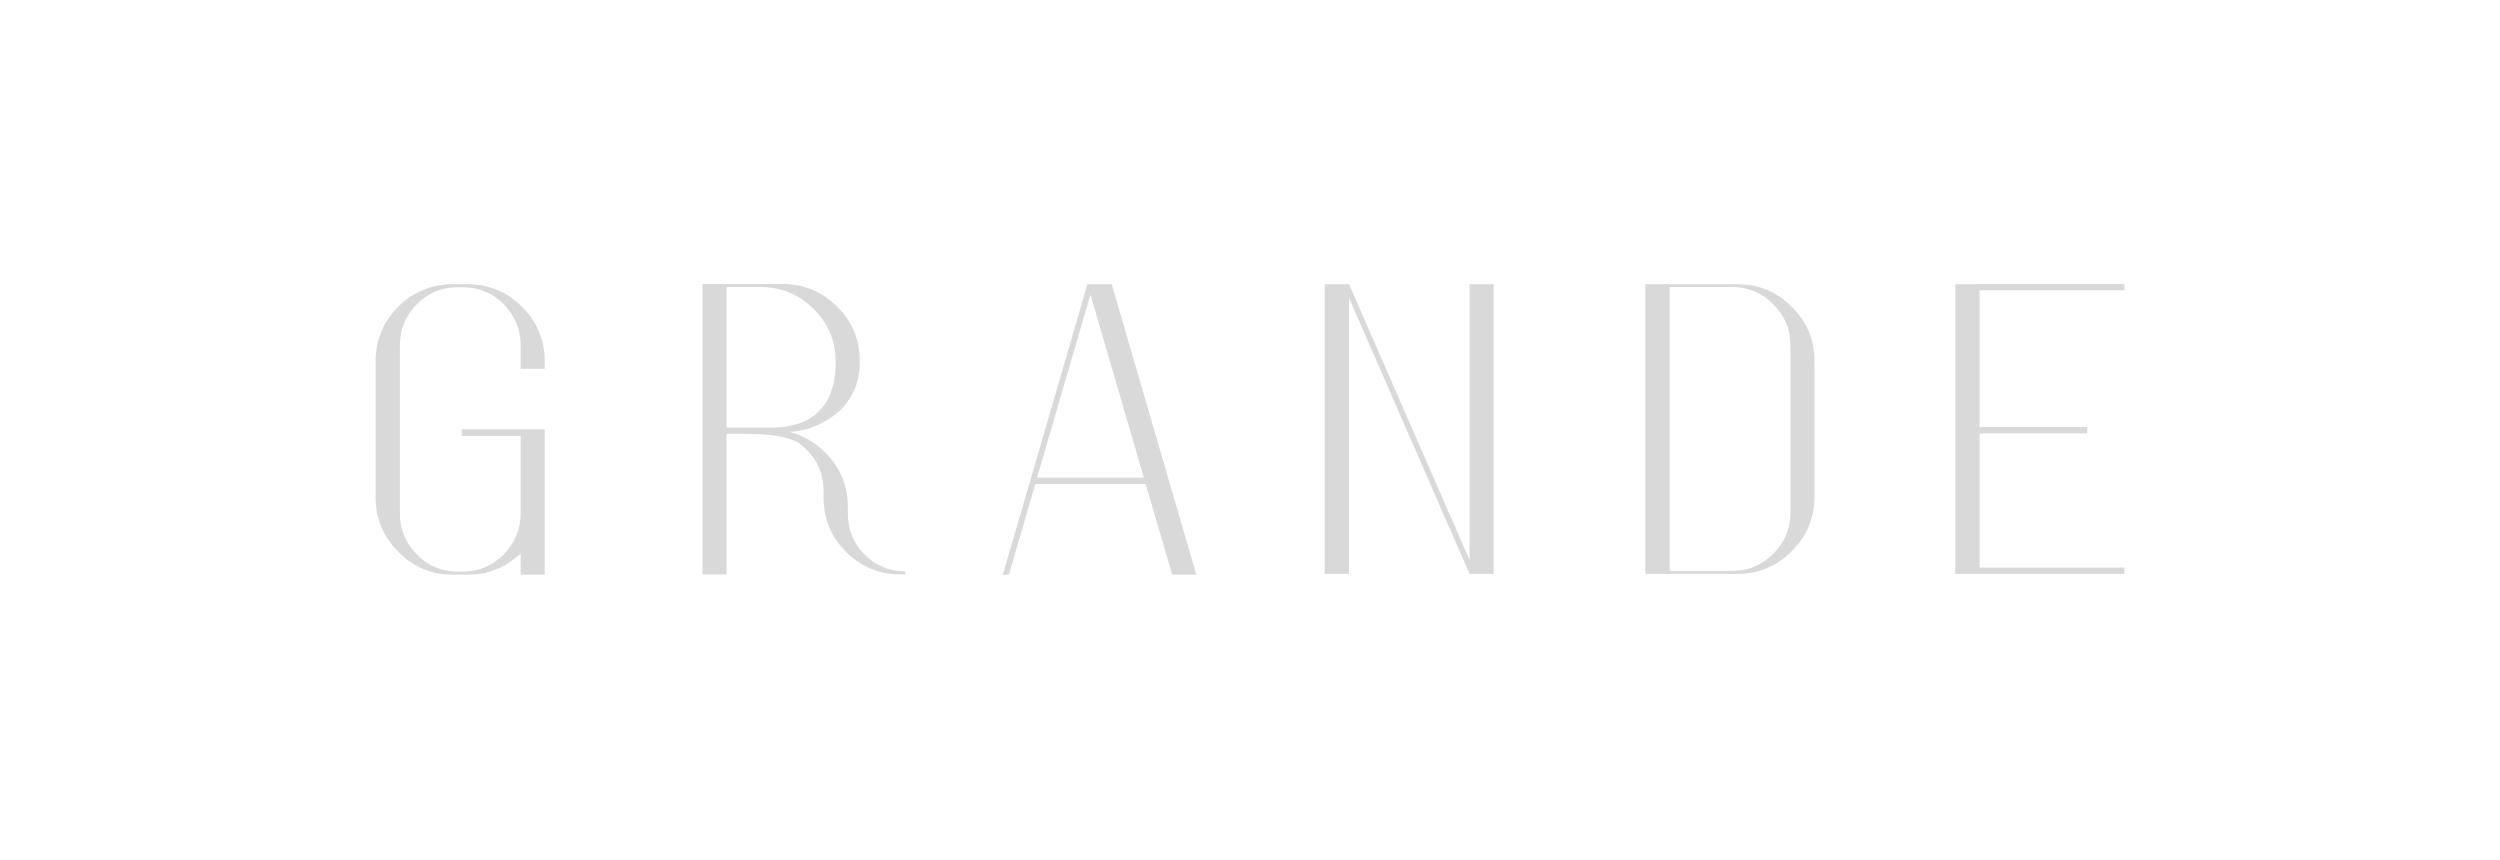 <svg width="218" height="75" viewBox="0 0 218 75" fill="none" xmlns="http://www.w3.org/2000/svg">
<g clip-path="url(#clip0_2521_536)">
<path d="M40.766 24.784H39.485C37.63 24.784 36.04 25.447 34.715 26.75C33.413 28.074 32.75 29.664 32.75 31.519V43.333C32.75 45.21 33.413 46.8 34.737 48.125C36.04 49.45 37.63 50.112 39.485 50.112H40.766C42.554 50.112 44.1 49.494 45.403 48.258V50.112H47.501V37.437H40.258V37.702V38.011H45.403V44.769C45.403 46.16 44.895 47.352 43.924 48.346C42.93 49.34 41.737 49.847 40.346 49.847H39.905C38.514 49.847 37.321 49.34 36.349 48.346C35.356 47.352 34.87 46.16 34.87 44.769V30.106C34.87 28.715 35.356 27.522 36.349 26.529C37.321 25.535 38.514 25.049 39.905 25.049H40.346C41.737 25.049 42.93 25.535 43.924 26.529C44.895 27.522 45.403 28.715 45.403 30.106V32.16H47.501V31.519C47.501 29.664 46.839 28.074 45.514 26.75C44.211 25.447 42.621 24.784 40.766 24.784Z" fill="#D9D9D9"/>
<path d="M94.823 24.784L87.447 50.112H87.977L90.274 42.207H99.902L102.22 50.112H104.318L96.943 24.784H94.823ZM90.428 41.655L95.088 25.689L99.747 41.655H90.428Z" fill="#D9D9D9"/>
<path d="M73.933 44.746V44.217C73.933 42.362 73.271 40.75 71.946 39.447C71.04 38.541 70.002 37.945 68.832 37.658C69.318 37.614 69.804 37.57 70.267 37.437C70.864 37.261 71.416 37.04 71.946 36.731C72.961 36.179 73.823 35.34 74.353 34.302C74.794 33.462 74.971 32.557 74.971 31.63V31.497C74.971 29.642 74.331 28.052 73.006 26.75C71.681 25.425 70.091 24.762 68.214 24.762H61.258V50.09H63.356V37.835H65.321C68.037 37.835 69.23 38.365 69.649 38.63C69.892 38.806 70.113 38.983 70.334 39.204C71.327 40.198 71.813 41.39 71.813 42.781V43.488C71.857 45.321 72.498 46.889 73.823 48.169C75.126 49.45 76.693 50.09 78.526 50.09H78.946V49.825C77.532 49.825 76.362 49.318 75.368 48.324C74.375 47.33 73.933 46.138 73.933 44.746ZM66.315 25.027C68.125 25.027 69.671 25.668 70.952 26.948C72.233 28.207 72.873 29.753 72.873 31.563V31.585C72.873 33.087 72.542 34.787 71.394 35.87C71.217 36.046 71.04 36.201 70.864 36.333C70.334 36.731 69.207 37.283 67.242 37.283H63.356V25.027H66.315Z" fill="#D9D9D9"/>
<path d="M128.145 48.831L117.634 24.784H115.514V50.046H117.634V25.976L128.145 50.046H130.243V24.784H128.145V48.831Z" fill="#D9D9D9"/>
<path d="M151.487 24.784H143.471V50.046H151.487C153.341 50.046 154.931 49.384 156.234 48.059C157.559 46.756 158.222 45.166 158.222 43.289V31.497C158.222 29.642 157.559 28.052 156.234 26.749C154.931 25.424 153.341 24.784 151.487 24.784ZM156.124 44.724C156.124 46.115 155.616 47.308 154.622 48.301C153.629 49.273 152.458 49.781 151.067 49.781H145.591V25.027H151.067C152.458 25.027 153.629 25.535 154.622 26.528C155.616 27.522 156.124 28.692 156.124 30.084V44.724Z" fill="#D9D9D9"/>
<path d="M172.443 24.762V24.784H170.5V50.046H171.957H185.251V49.781V49.494H172.62V37.791H182.005V37.548V37.283V37.239H172.62V25.314H185.251V25.027V24.784V24.762H172.443Z" fill="#D9D9D9"/>
</g>
<defs>
<clipPath id="clip0_2521_536">
<rect width="152.5" height="25.417" fill="white" transform="translate(32.75 24.729)"/>
</clipPath>
</defs>
</svg>
